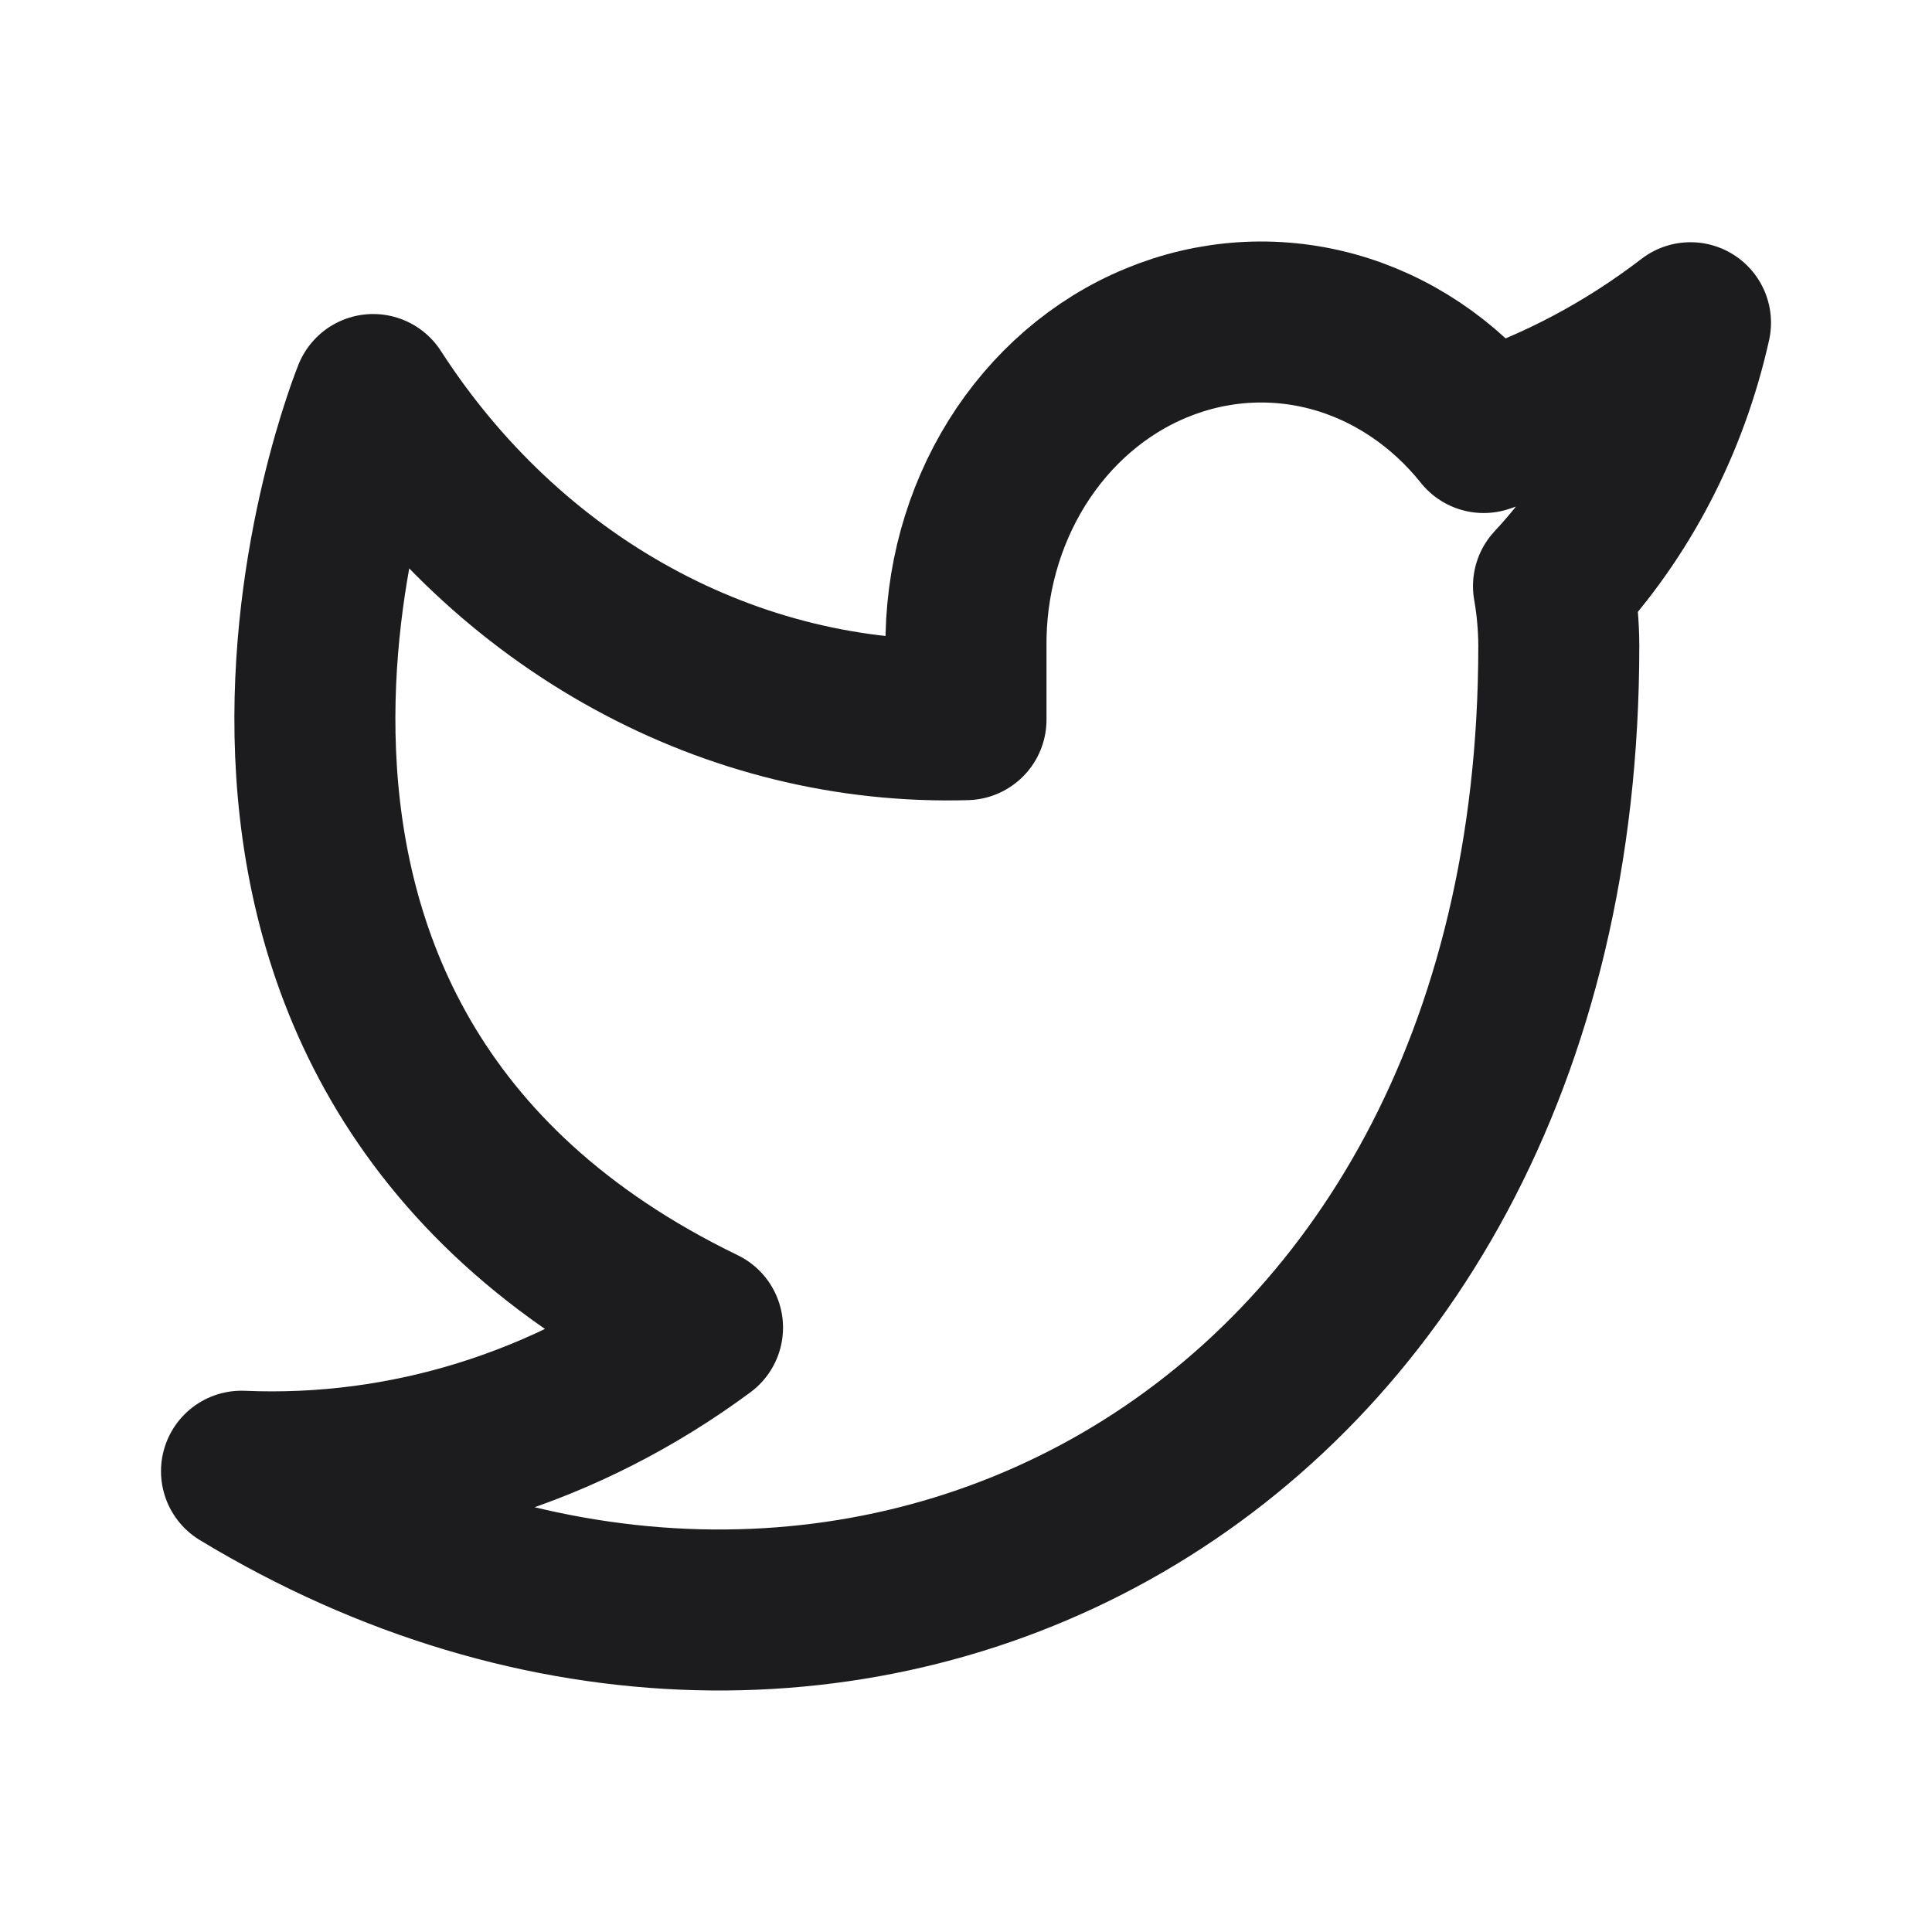 <svg width="24" height="24" viewBox="0 0 24 24" fill="none" xmlns="http://www.w3.org/2000/svg">
<path d="M21 4.009C20.216 4.611 19.349 5.072 18.431 5.373C17.938 4.756 17.283 4.318 16.555 4.119C15.826 3.921 15.06 3.971 14.358 4.263C13.656 4.554 13.054 5.074 12.632 5.751C12.211 6.428 11.99 7.23 12 8.048V8.94C10.562 8.981 9.137 8.633 7.853 7.928C6.568 7.224 5.463 6.183 4.636 4.901C4.636 4.901 1.364 12.926 8.727 16.492C7.042 17.739 5.035 18.364 3 18.276C10.364 22.734 19.364 18.276 19.364 8.022C19.363 7.773 19.341 7.525 19.298 7.281C20.133 6.384 20.723 5.251 21 4.009V4.009Z" stroke="#1C1C1E" stroke-width="2" stroke-linecap="round" stroke-linejoin="round"/>
</svg>
